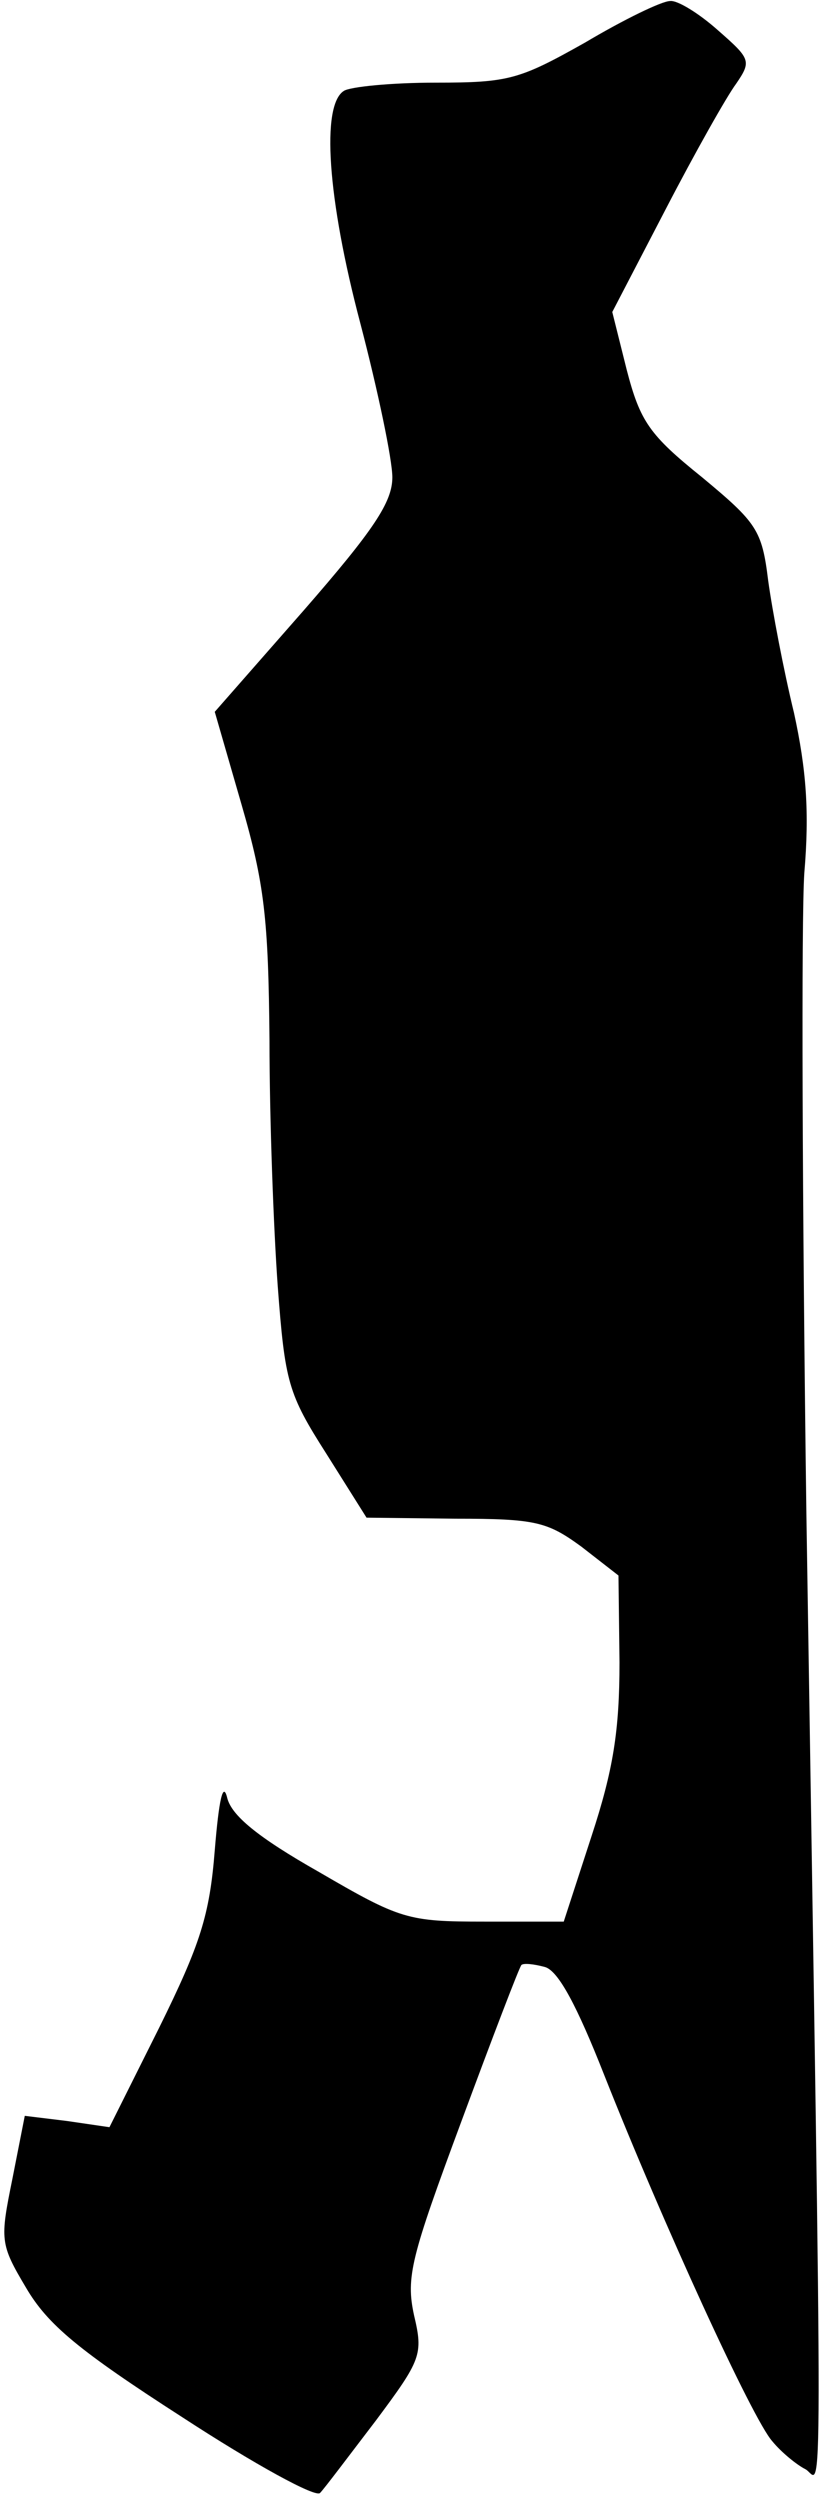 <?xml version="1.0" standalone="no"?>
<!DOCTYPE svg PUBLIC "-//W3C//DTD SVG 20010904//EN"
 "http://www.w3.org/TR/2001/REC-SVG-20010904/DTD/svg10.dtd">
<svg version="1.0" xmlns="http://www.w3.org/2000/svg"
 width="80pt" height="242pt" viewBox="0 0 80 242"
 preserveAspectRatio="xMidYMid meet">
<g transform="translate(0,242) scale(0.1,-0.1)"
fill="#000000" stroke="none">
<path fill="#000000" stroke="none" d="M567 2379 c-64 -36 -74 -39 -145 -39
-43 0 -83 -4 -89 -8 -22 -14 -16 -104 16 -225 17 -65 31 -132 31 -149 0 -24
-18 -51 -86 -129 l-86 -98 26 -90 c22 -76 26 -110 27 -228 0 -76 4 -183 8
-238 7 -93 10 -104 47 -162 l39 -62 86 -1 c78 0 89 -3 122 -27 l36 -28 1 -84
c0 -66 -6 -104 -27 -168 l-27 -83 -77 0 c-74 0 -81 2 -160 48 -60 34 -85 55
-89 72 -4 16 -8 -2 -12 -51 -5 -63 -14 -91 -54 -172 l-48 -96 -41 6 -41 5 -12
-61 c-12 -59 -12 -63 13 -105 21 -36 51 -61 152 -126 69 -45 129 -78 133 -73
4 4 28 36 54 70 44 59 46 64 37 102 -8 37 -3 56 46 188 30 81 56 149 58 151 2
2 12 1 23 -2 13 -4 31 -38 57 -104 57 -144 144 -334 163 -355 9 -11 24 -23 32
-27 17 -9 17 -97 1 925 -4 297 -5 576 -2 620 5 59 2 100 -10 155 -10 41 -21
99 -25 128 -6 49 -11 56 -64 100 -51 41 -60 54 -73 104 l-14 56 52 100 c28 54
59 109 68 121 15 22 14 24 -18 52 -18 16 -39 29 -46 28 -8 0 -45 -18 -82 -40z"/>
</g>
</svg>
